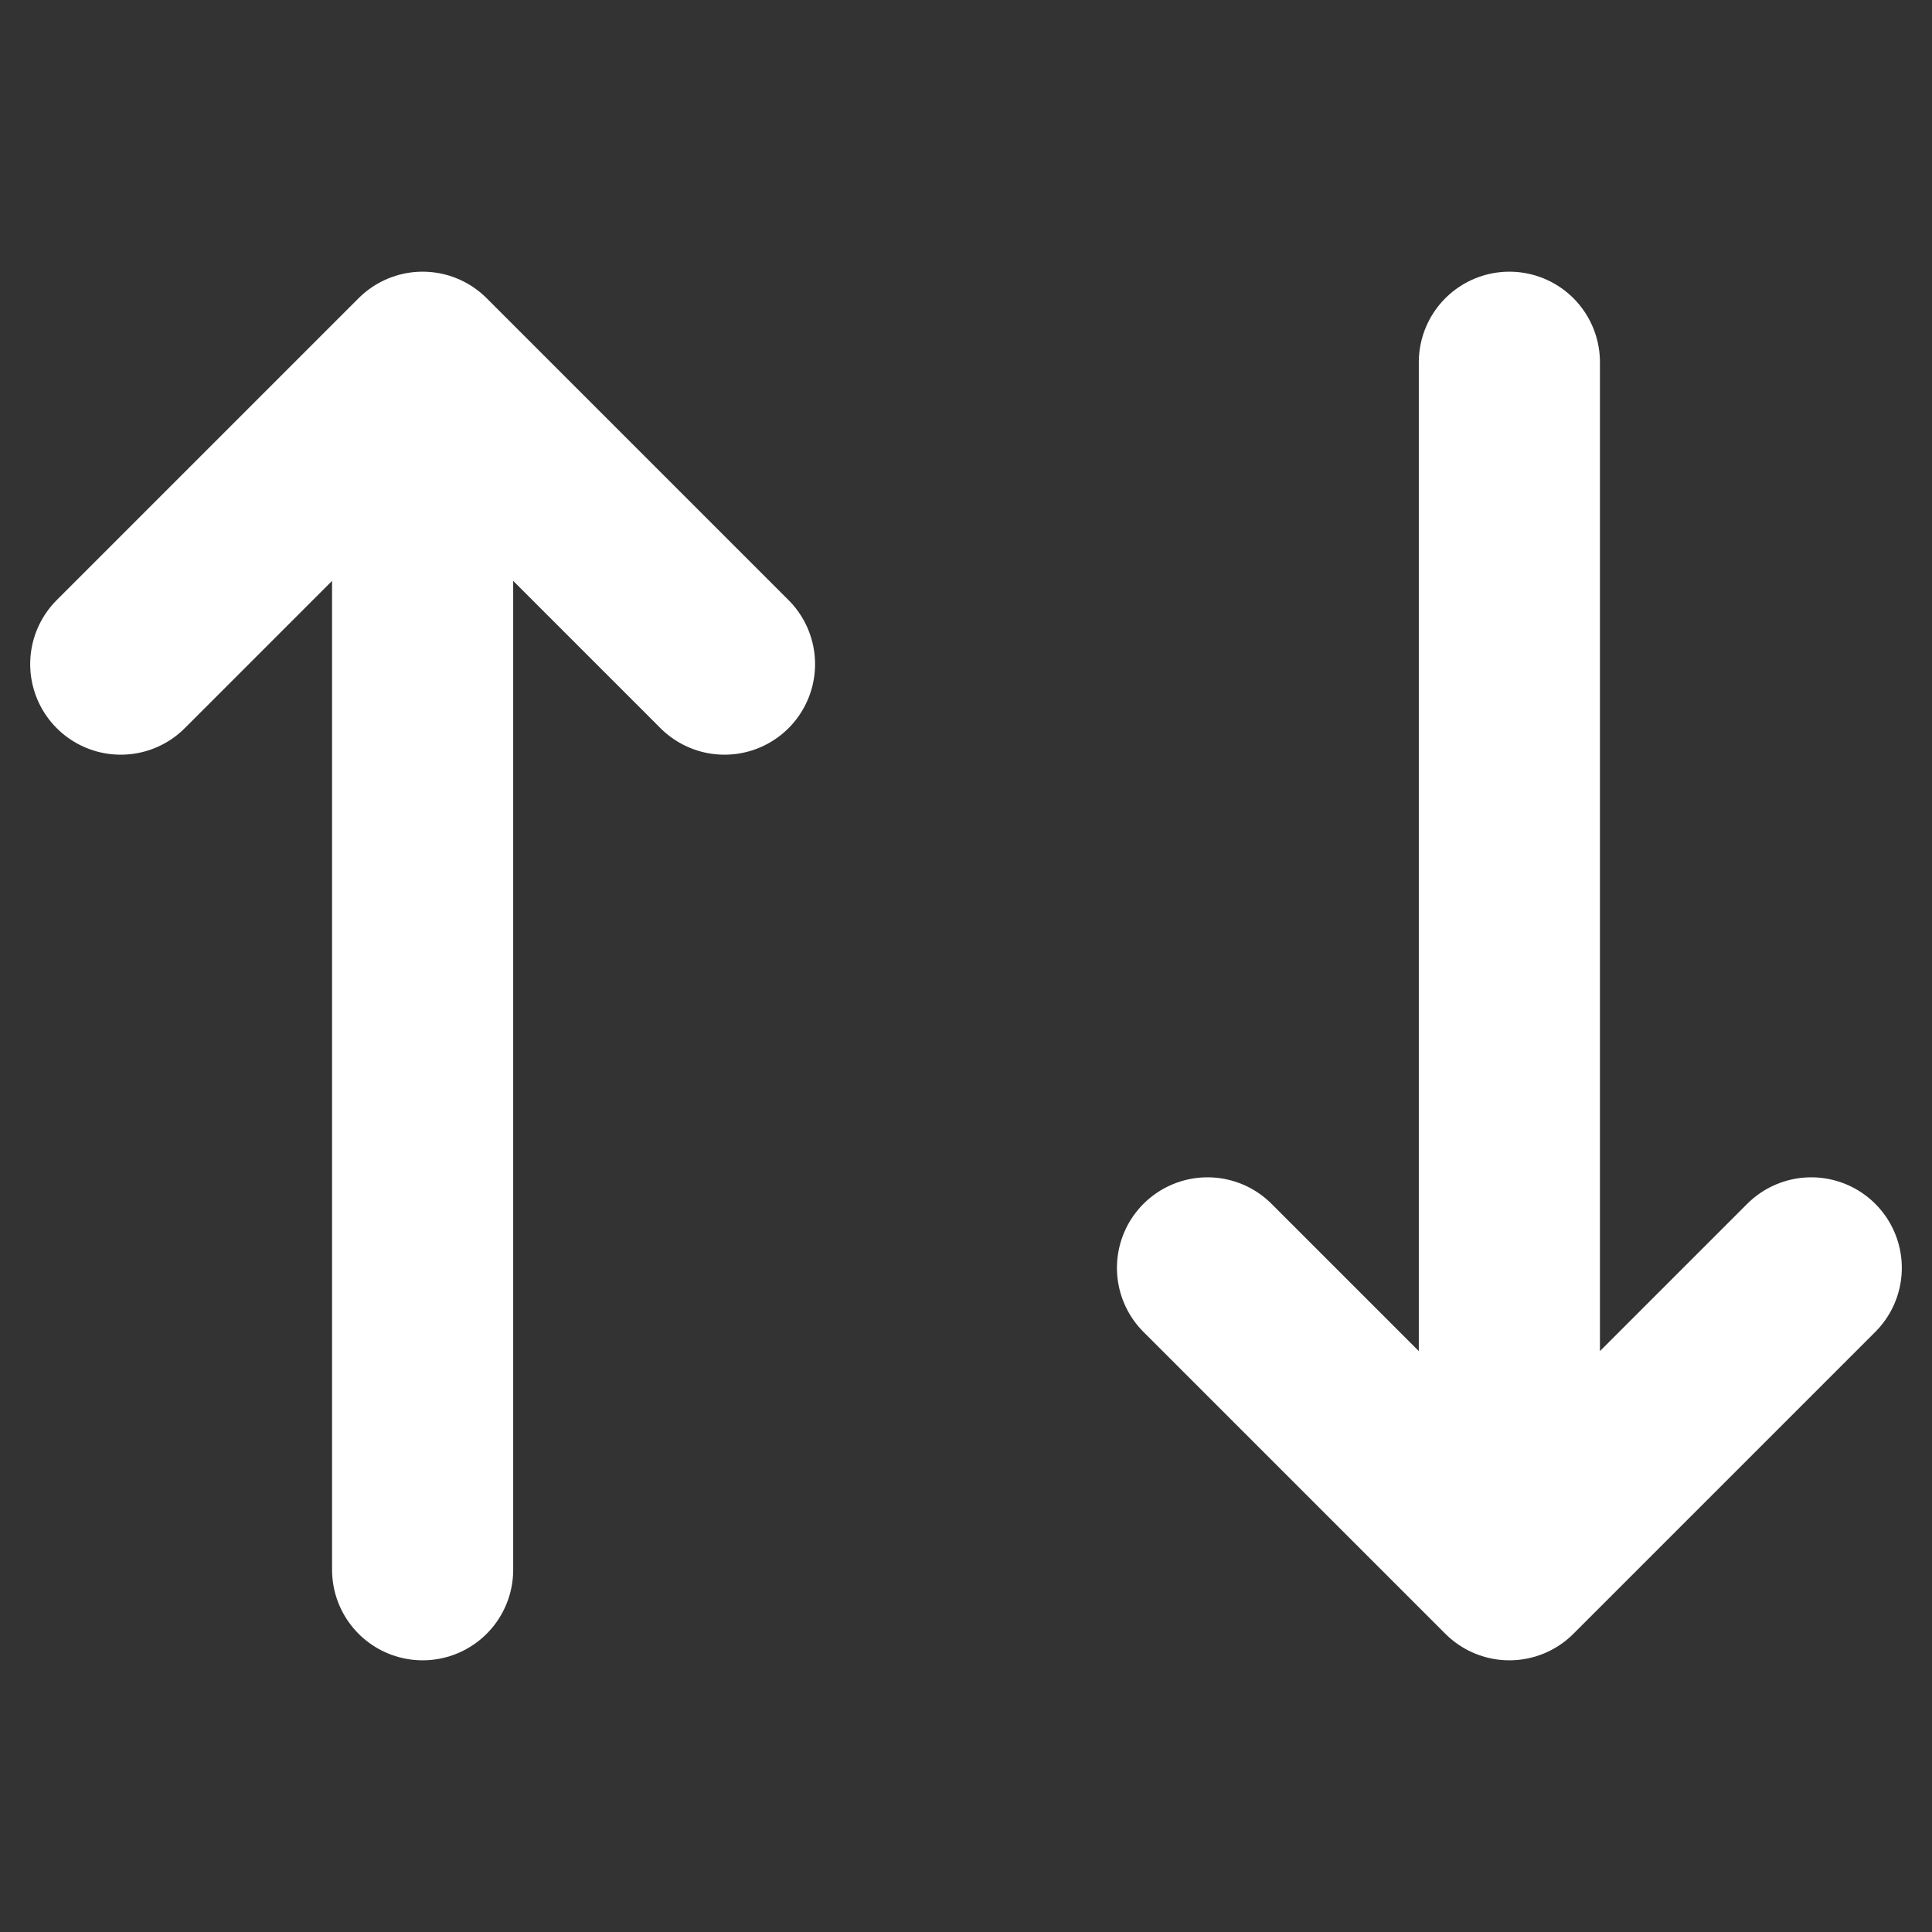 <?xml version="1.0" encoding="UTF-8"?>
<svg width="16" height="16" viewBox="0 0 16 16" fill="none" xmlns="http://www.w3.org/2000/svg">
  <rect x="0" y="0" width="16" height="16" fill="#333333" stroke="none"/>
  <path d="M3.5 13L3.5 3M3.5 3L1 5.5M3.5 3L6 5.5" stroke="#ffffff" stroke-width="1.5" stroke-linecap="round" stroke-linejoin="round"/>
  <path d="M12.5 3V13M12.5 13L10 10.5M12.5 13L15 10.5" stroke="#ffffff" stroke-width="1.5" stroke-linecap="round" stroke-linejoin="round"/>
</svg> 